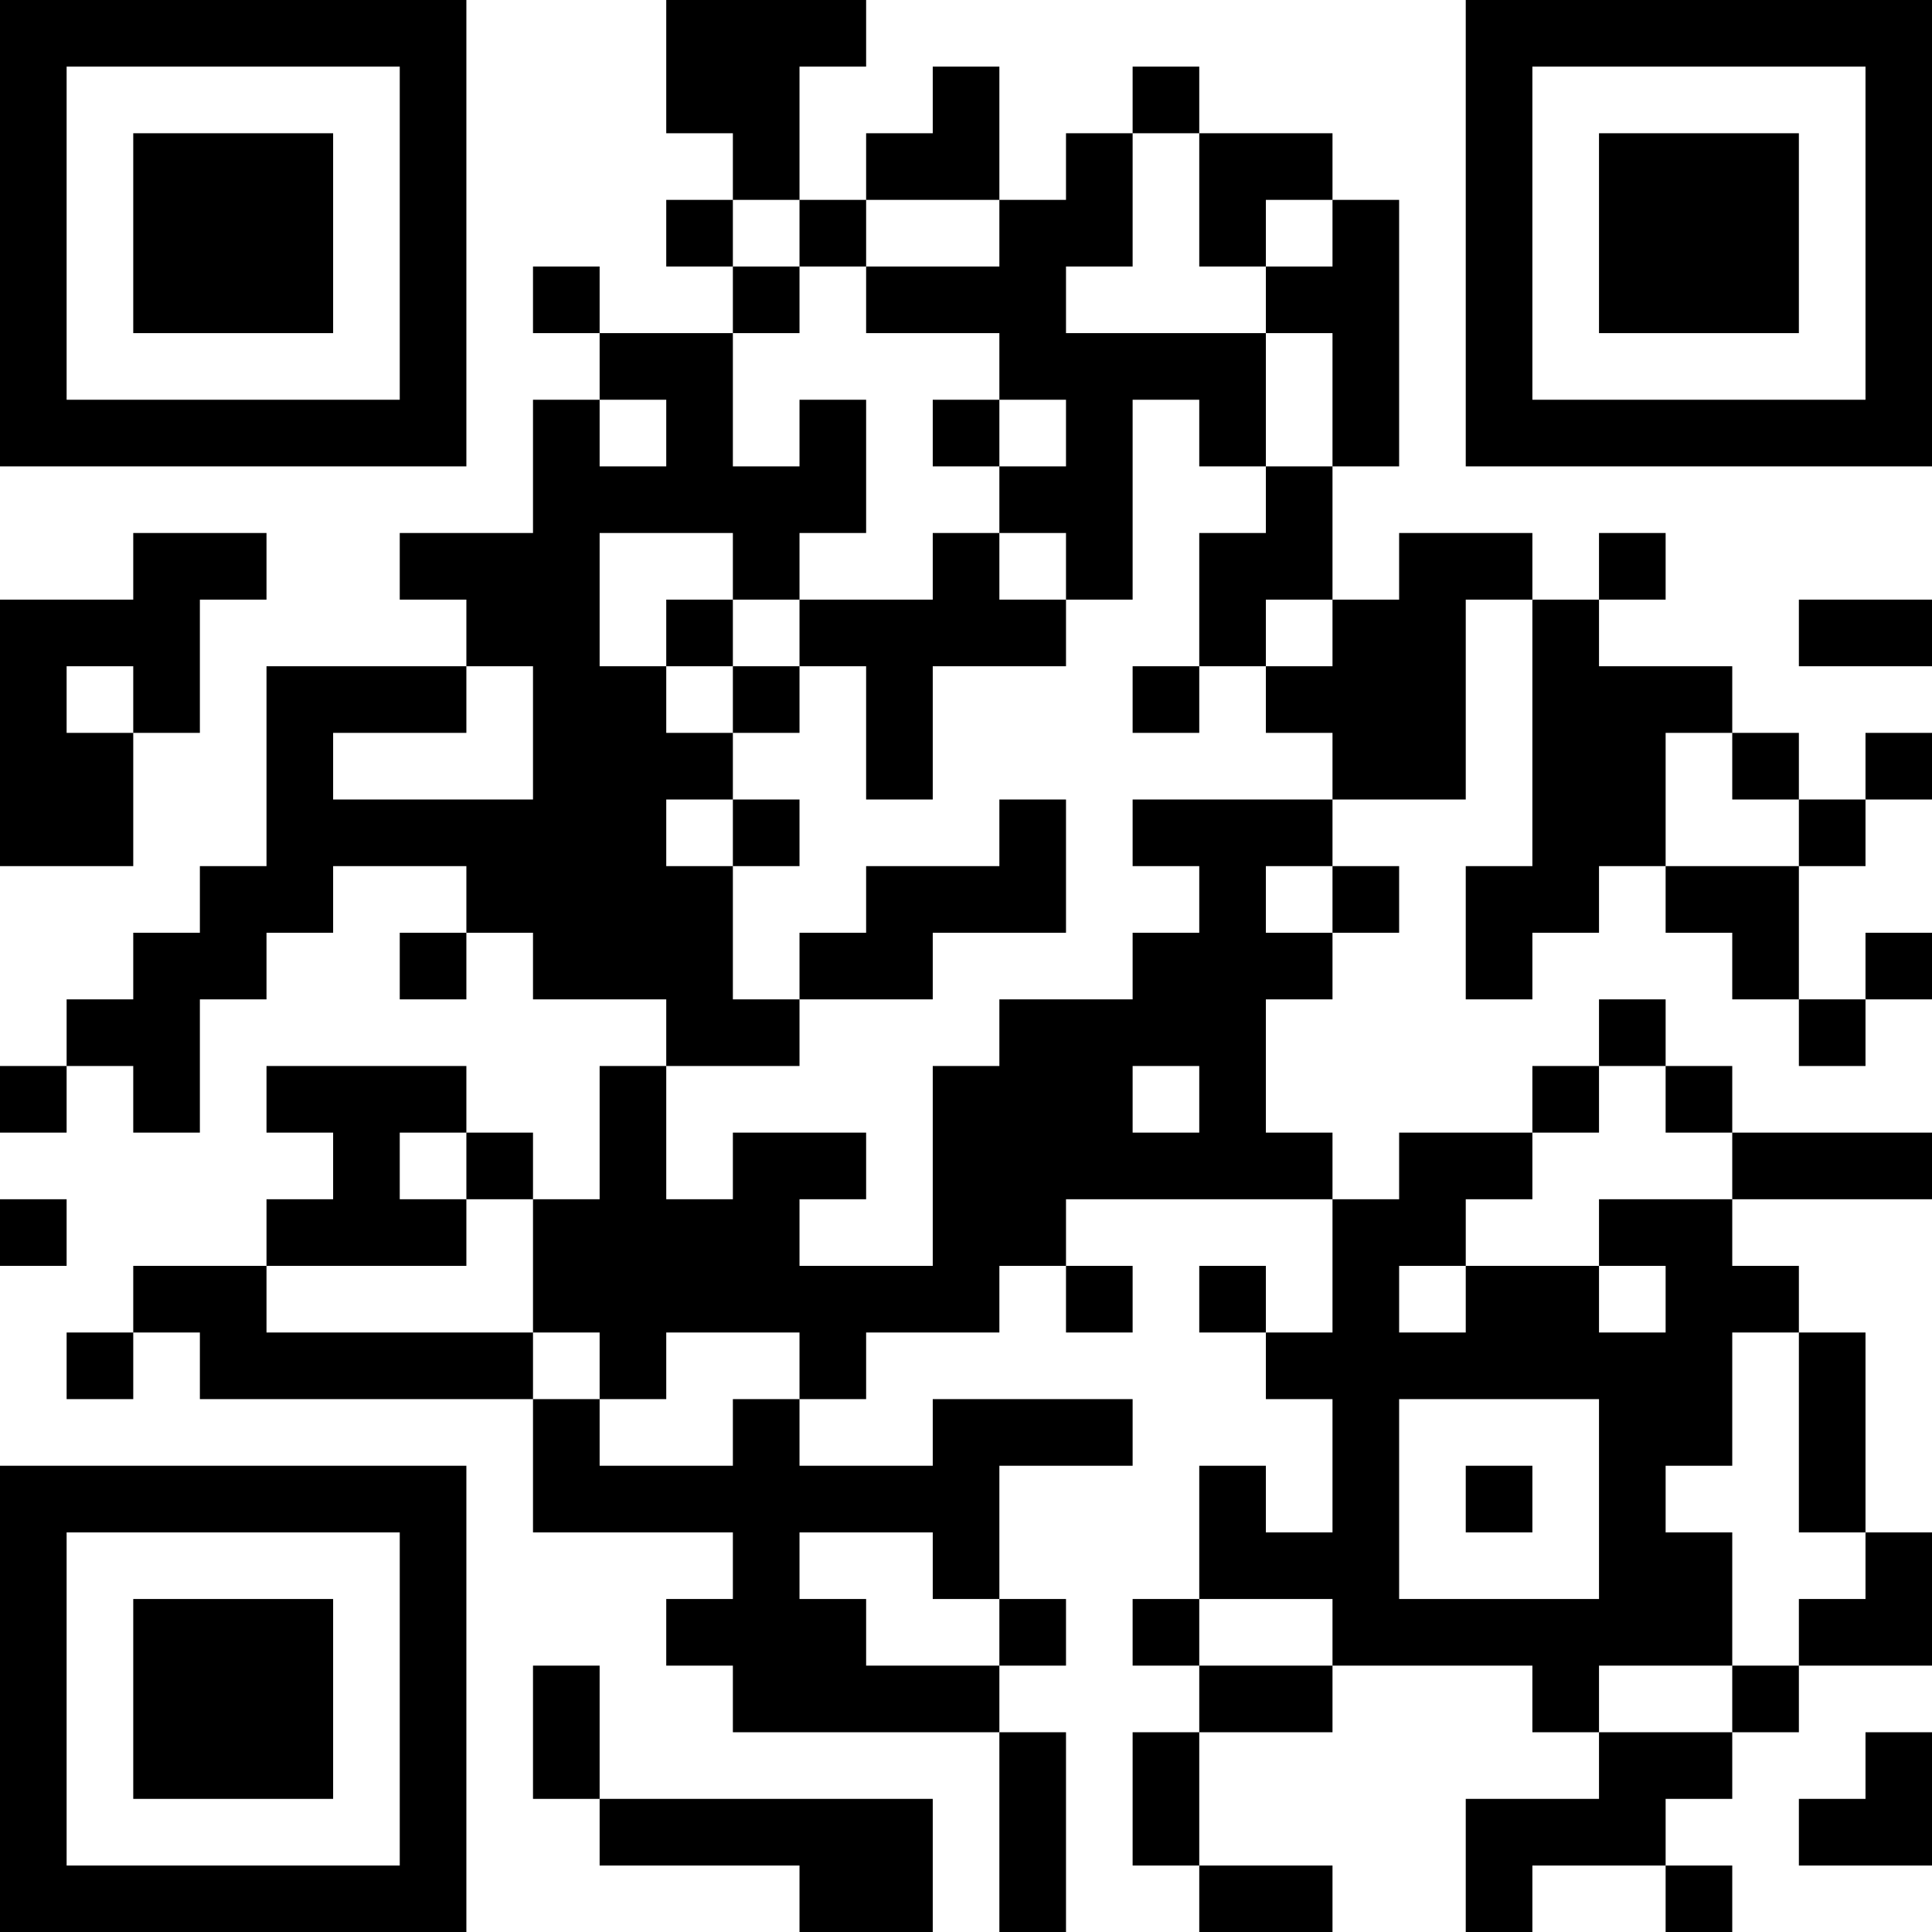 <?xml version="1.0" encoding="UTF-8"?>
<svg xmlns="http://www.w3.org/2000/svg" version="1.1" width="200" height="200" viewBox="0 0 200 200"><rect x="0" y="0" width="200" height="200" fill="#ffffff"/><g transform="scale(6.897)"><g transform="translate(0,0)"><path fill-rule="evenodd" d="M10 0L10 2L11 2L11 3L10 3L10 4L11 4L11 5L9 5L9 4L8 4L8 5L9 5L9 6L8 6L8 8L6 8L6 9L7 9L7 10L4 10L4 13L3 13L3 14L2 14L2 15L1 15L1 16L0 16L0 17L1 17L1 16L2 16L2 17L3 17L3 15L4 15L4 14L5 14L5 13L7 13L7 14L6 14L6 15L7 15L7 14L8 14L8 15L10 15L10 16L9 16L9 18L8 18L8 17L7 17L7 16L4 16L4 17L5 17L5 18L4 18L4 19L2 19L2 20L1 20L1 21L2 21L2 20L3 20L3 21L8 21L8 23L11 23L11 24L10 24L10 25L11 25L11 26L15 26L15 29L16 29L16 26L15 26L15 25L16 25L16 24L15 24L15 22L17 22L17 21L14 21L14 22L12 22L12 21L13 21L13 20L15 20L15 19L16 19L16 20L17 20L17 19L16 19L16 18L20 18L20 20L19 20L19 19L18 19L18 20L19 20L19 21L20 21L20 23L19 23L19 22L18 22L18 24L17 24L17 25L18 25L18 26L17 26L17 28L18 28L18 29L20 29L20 28L18 28L18 26L20 26L20 25L23 25L23 26L24 26L24 27L22 27L22 29L23 29L23 28L25 28L25 29L26 29L26 28L25 28L25 27L26 27L26 26L27 26L27 25L29 25L29 23L28 23L28 20L27 20L27 19L26 19L26 18L29 18L29 17L26 17L26 16L25 16L25 15L24 15L24 16L23 16L23 17L21 17L21 18L20 18L20 17L19 17L19 15L20 15L20 14L21 14L21 13L20 13L20 12L22 12L22 9L23 9L23 13L22 13L22 15L23 15L23 14L24 14L24 13L25 13L25 14L26 14L26 15L27 15L27 16L28 16L28 15L29 15L29 14L28 14L28 15L27 15L27 13L28 13L28 12L29 12L29 11L28 11L28 12L27 12L27 11L26 11L26 10L24 10L24 9L25 9L25 8L24 8L24 9L23 9L23 8L21 8L21 9L20 9L20 7L21 7L21 3L20 3L20 2L18 2L18 1L17 1L17 2L16 2L16 3L15 3L15 1L14 1L14 2L13 2L13 3L12 3L12 1L13 1L13 0ZM17 2L17 4L16 4L16 5L19 5L19 7L18 7L18 6L17 6L17 9L16 9L16 8L15 8L15 7L16 7L16 6L15 6L15 5L13 5L13 4L15 4L15 3L13 3L13 4L12 4L12 3L11 3L11 4L12 4L12 5L11 5L11 7L12 7L12 6L13 6L13 8L12 8L12 9L11 9L11 8L9 8L9 10L10 10L10 11L11 11L11 12L10 12L10 13L11 13L11 15L12 15L12 16L10 16L10 18L11 18L11 17L13 17L13 18L12 18L12 19L14 19L14 16L15 16L15 15L17 15L17 14L18 14L18 13L17 13L17 12L20 12L20 11L19 11L19 10L20 10L20 9L19 9L19 10L18 10L18 8L19 8L19 7L20 7L20 5L19 5L19 4L20 4L20 3L19 3L19 4L18 4L18 2ZM9 6L9 7L10 7L10 6ZM14 6L14 7L15 7L15 6ZM2 8L2 9L0 9L0 13L2 13L2 11L3 11L3 9L4 9L4 8ZM14 8L14 9L12 9L12 10L11 10L11 9L10 9L10 10L11 10L11 11L12 11L12 10L13 10L13 12L14 12L14 10L16 10L16 9L15 9L15 8ZM27 9L27 10L29 10L29 9ZM1 10L1 11L2 11L2 10ZM7 10L7 11L5 11L5 12L8 12L8 10ZM17 10L17 11L18 11L18 10ZM25 11L25 13L27 13L27 12L26 12L26 11ZM11 12L11 13L12 13L12 12ZM15 12L15 13L13 13L13 14L12 14L12 15L14 15L14 14L16 14L16 12ZM19 13L19 14L20 14L20 13ZM17 16L17 17L18 17L18 16ZM24 16L24 17L23 17L23 18L22 18L22 19L21 19L21 20L22 20L22 19L24 19L24 20L25 20L25 19L24 19L24 18L26 18L26 17L25 17L25 16ZM6 17L6 18L7 18L7 19L4 19L4 20L8 20L8 21L9 21L9 22L11 22L11 21L12 21L12 20L10 20L10 21L9 21L9 20L8 20L8 18L7 18L7 17ZM0 18L0 19L1 19L1 18ZM26 20L26 22L25 22L25 23L26 23L26 25L24 25L24 26L26 26L26 25L27 25L27 24L28 24L28 23L27 23L27 20ZM21 21L21 24L24 24L24 21ZM22 22L22 23L23 23L23 22ZM12 23L12 24L13 24L13 25L15 25L15 24L14 24L14 23ZM18 24L18 25L20 25L20 24ZM8 25L8 27L9 27L9 28L12 28L12 29L14 29L14 27L9 27L9 25ZM28 26L28 27L27 27L27 28L29 28L29 26ZM0 0L0 7L7 7L7 0ZM1 1L1 6L6 6L6 1ZM2 2L2 5L5 5L5 2ZM22 0L22 7L29 7L29 0ZM23 1L23 6L28 6L28 1ZM24 2L24 5L27 5L27 2ZM0 22L0 29L7 29L7 22ZM1 23L1 28L6 28L6 23ZM2 24L2 27L5 27L5 24Z" fill="#000000"/></g></g></svg>
